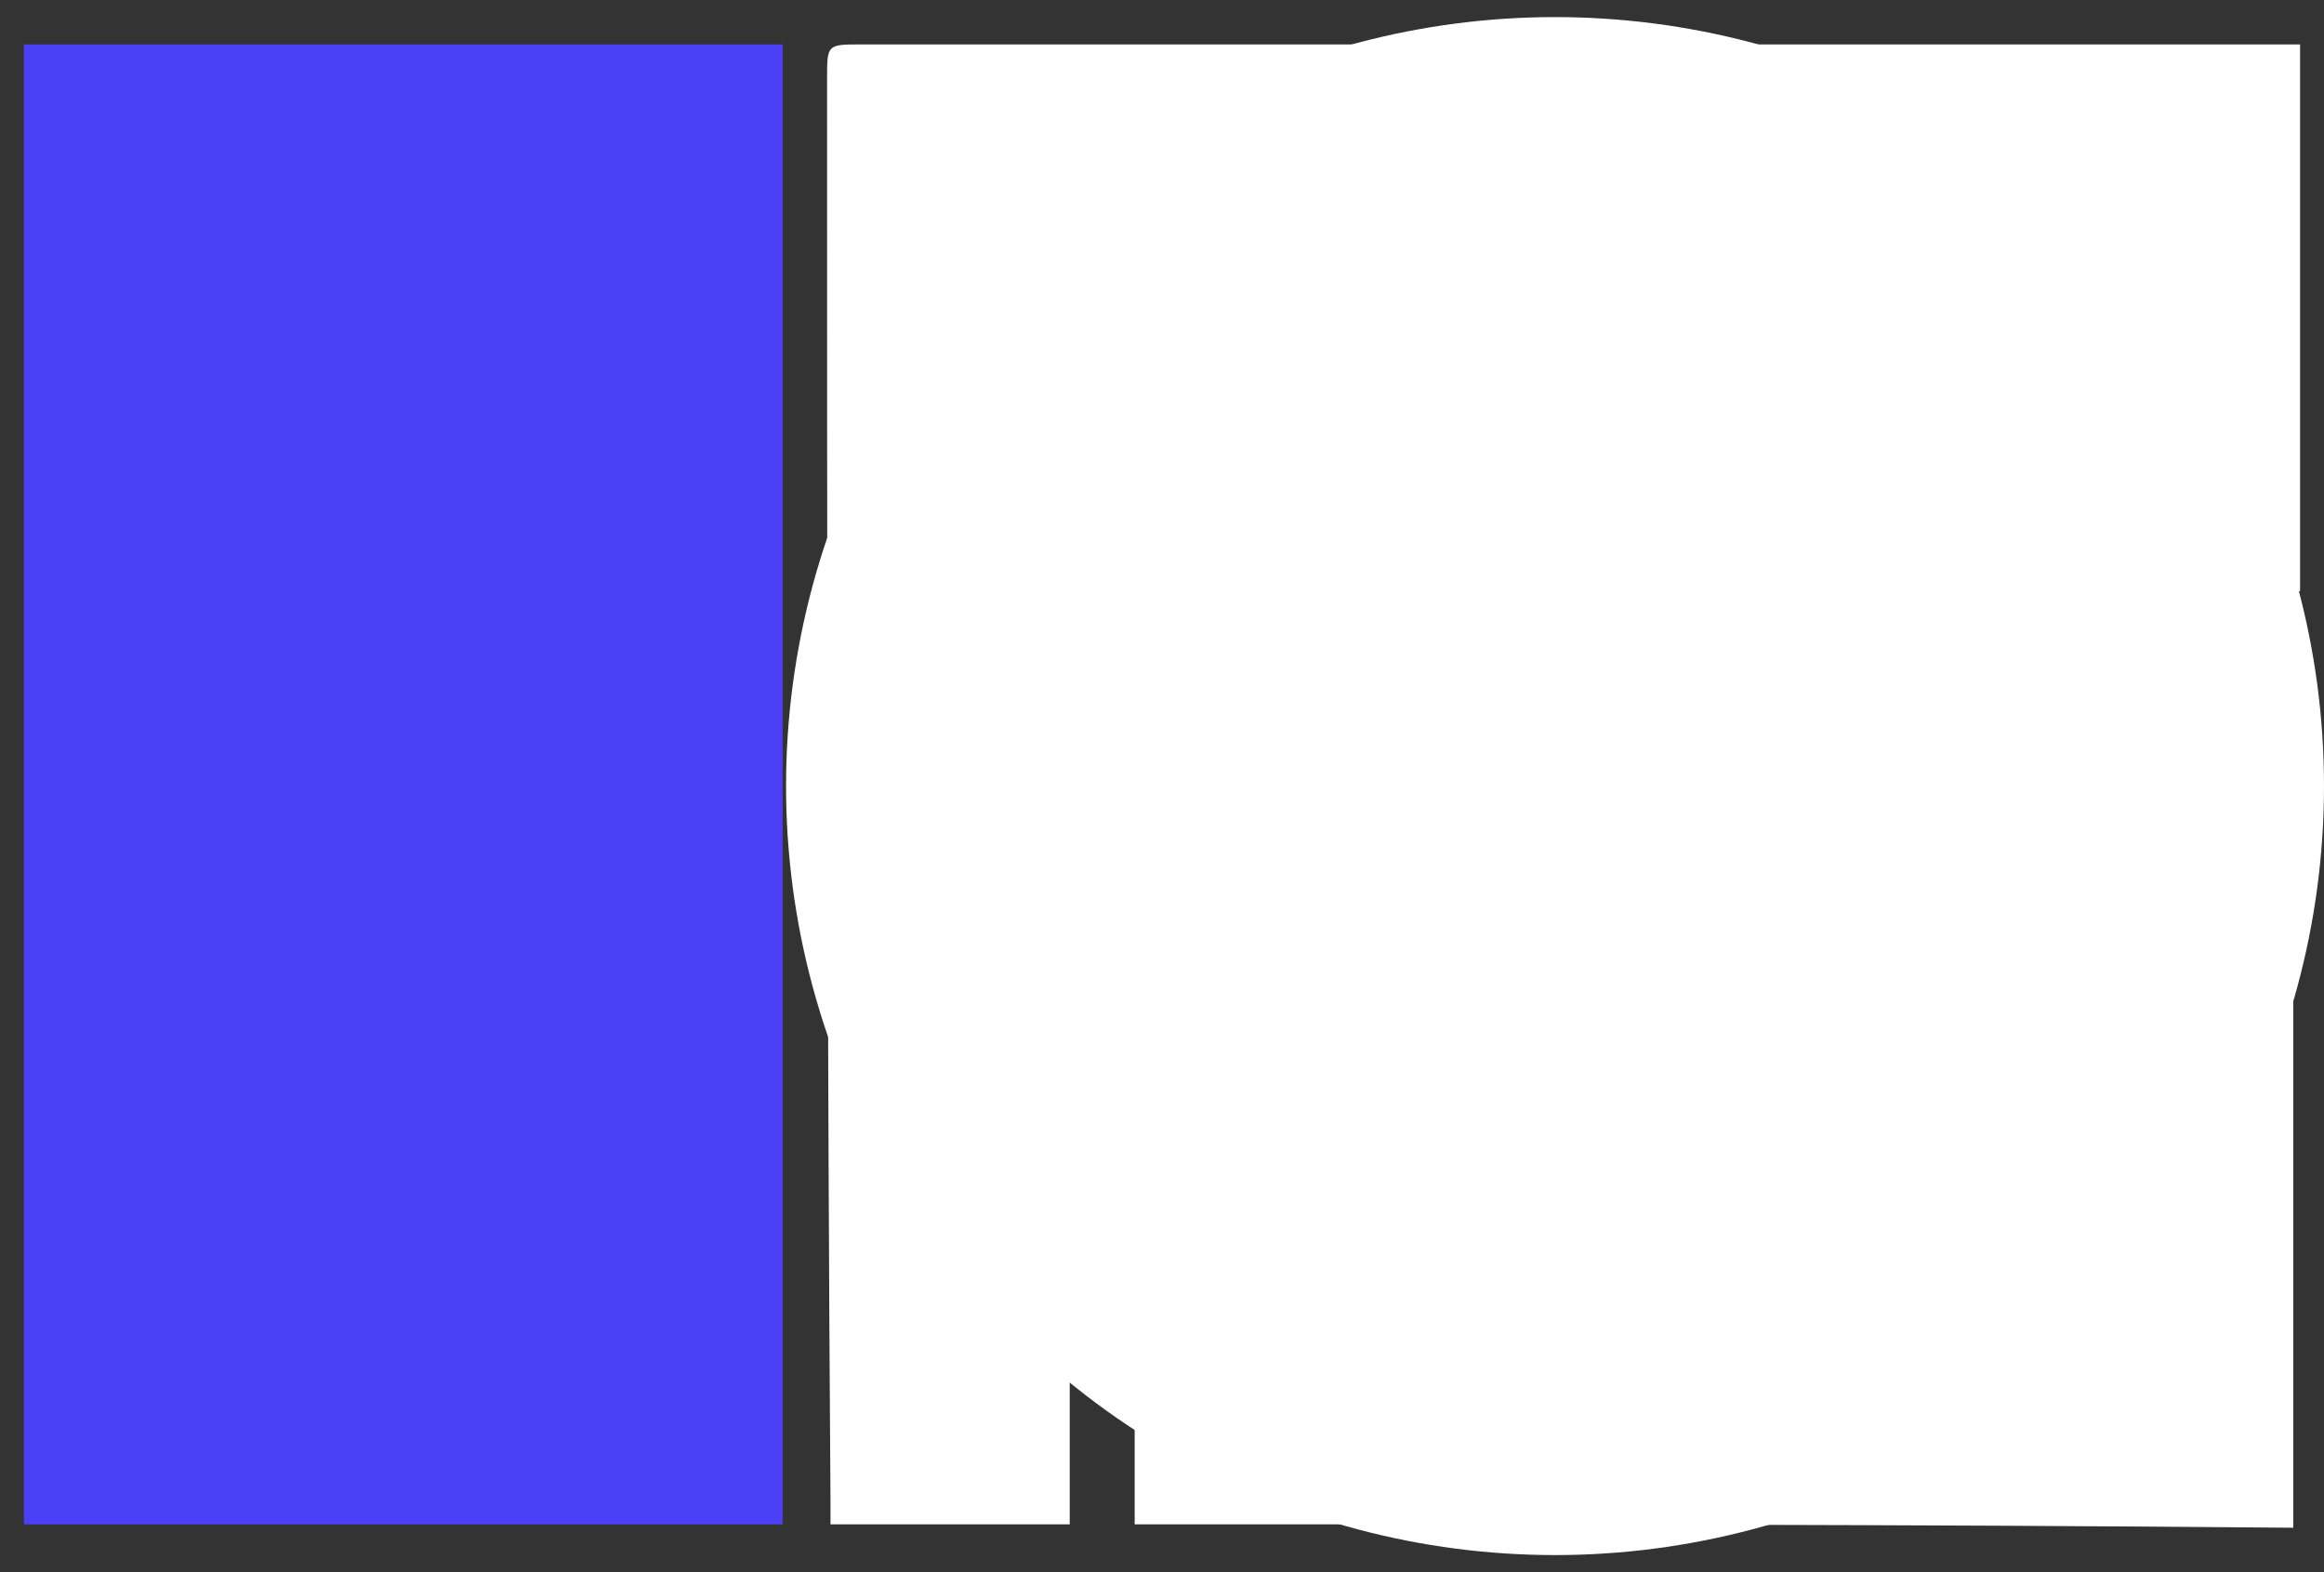 <?xml version="1.0" encoding="utf-8"?>
<!-- Generator: Adobe Illustrator 27.0.0, SVG Export Plug-In . SVG Version: 6.00 Build 0)  -->
<svg version="1.1" id="Layer_1" xmlns="http://www.w3.org/2000/svg" xmlns:xlink="http://www.w3.org/1999/xlink" x="0px" y="0px"
	 viewBox="0 0 68 46" style="enable-background:new 0 0 68 46;" xml:space="preserve">
<rect x="0" y="0" width="68" height="46" fill="#333333" stroke="none"/>
<style type="text/css">
	.st0{fill:#FFFFFF;}
	.st1{fill-rule:evenodd;clip-rule:evenodd;fill:#4C40F7;}
</style>
<g>
	<circle class="st0" cx="45.5" cy="23" r="22.5"/>
	<g>
		<path class="st1" d="M22.9,1.3v43.3H0.7V1.3H22.9z"/>
		<g>
			<path class="st0" d="M67.3,1.3c0,5.5,0,10.7,0,16c-12,0-24,0-36,0c0,9.2,0,18.1,0,27.3c-2.4,0-4.6,0-7,0c0-0.1,0-0.4,0-0.7
				C24.2,30,24.2,16.3,24.2,2.3c0-1,0-1,1-1c13.6,0,27.3,0,40.9,0C66.7,1.3,66.9,1.3,67.3,1.3z M60.2,8.3c-9.8,0-19.3,0-28.9,0
				c0,0.7,0,1.5,0,2.2c9.6,0,19.3,0,28.9,0C60.2,9.6,60.2,8.9,60.2,8.3z"/>
			<path class="st0" d="M33.2,44.6c0-2.4,0-4.6,0-7c8.9,0,17.8,0,27,0c0-0.7,0-1.5,0-2.4c-8.9,0-17.8,0-27,0c0-5.3,0-10.5,0-15.9
				c11.4,0,22.5,0,33.9,0c0,2.4,0,4.4,0,7c-8.9,0-17.9,0-27,0c0,0.7,0,1.3,0,2.2c8.9,0,17.8,0,27,0c0,5.5,0,10.7,0,16.2
				C55.9,44.6,44.6,44.6,33.2,44.6z"/>
		</g>
	</g>
</g>
</svg>
